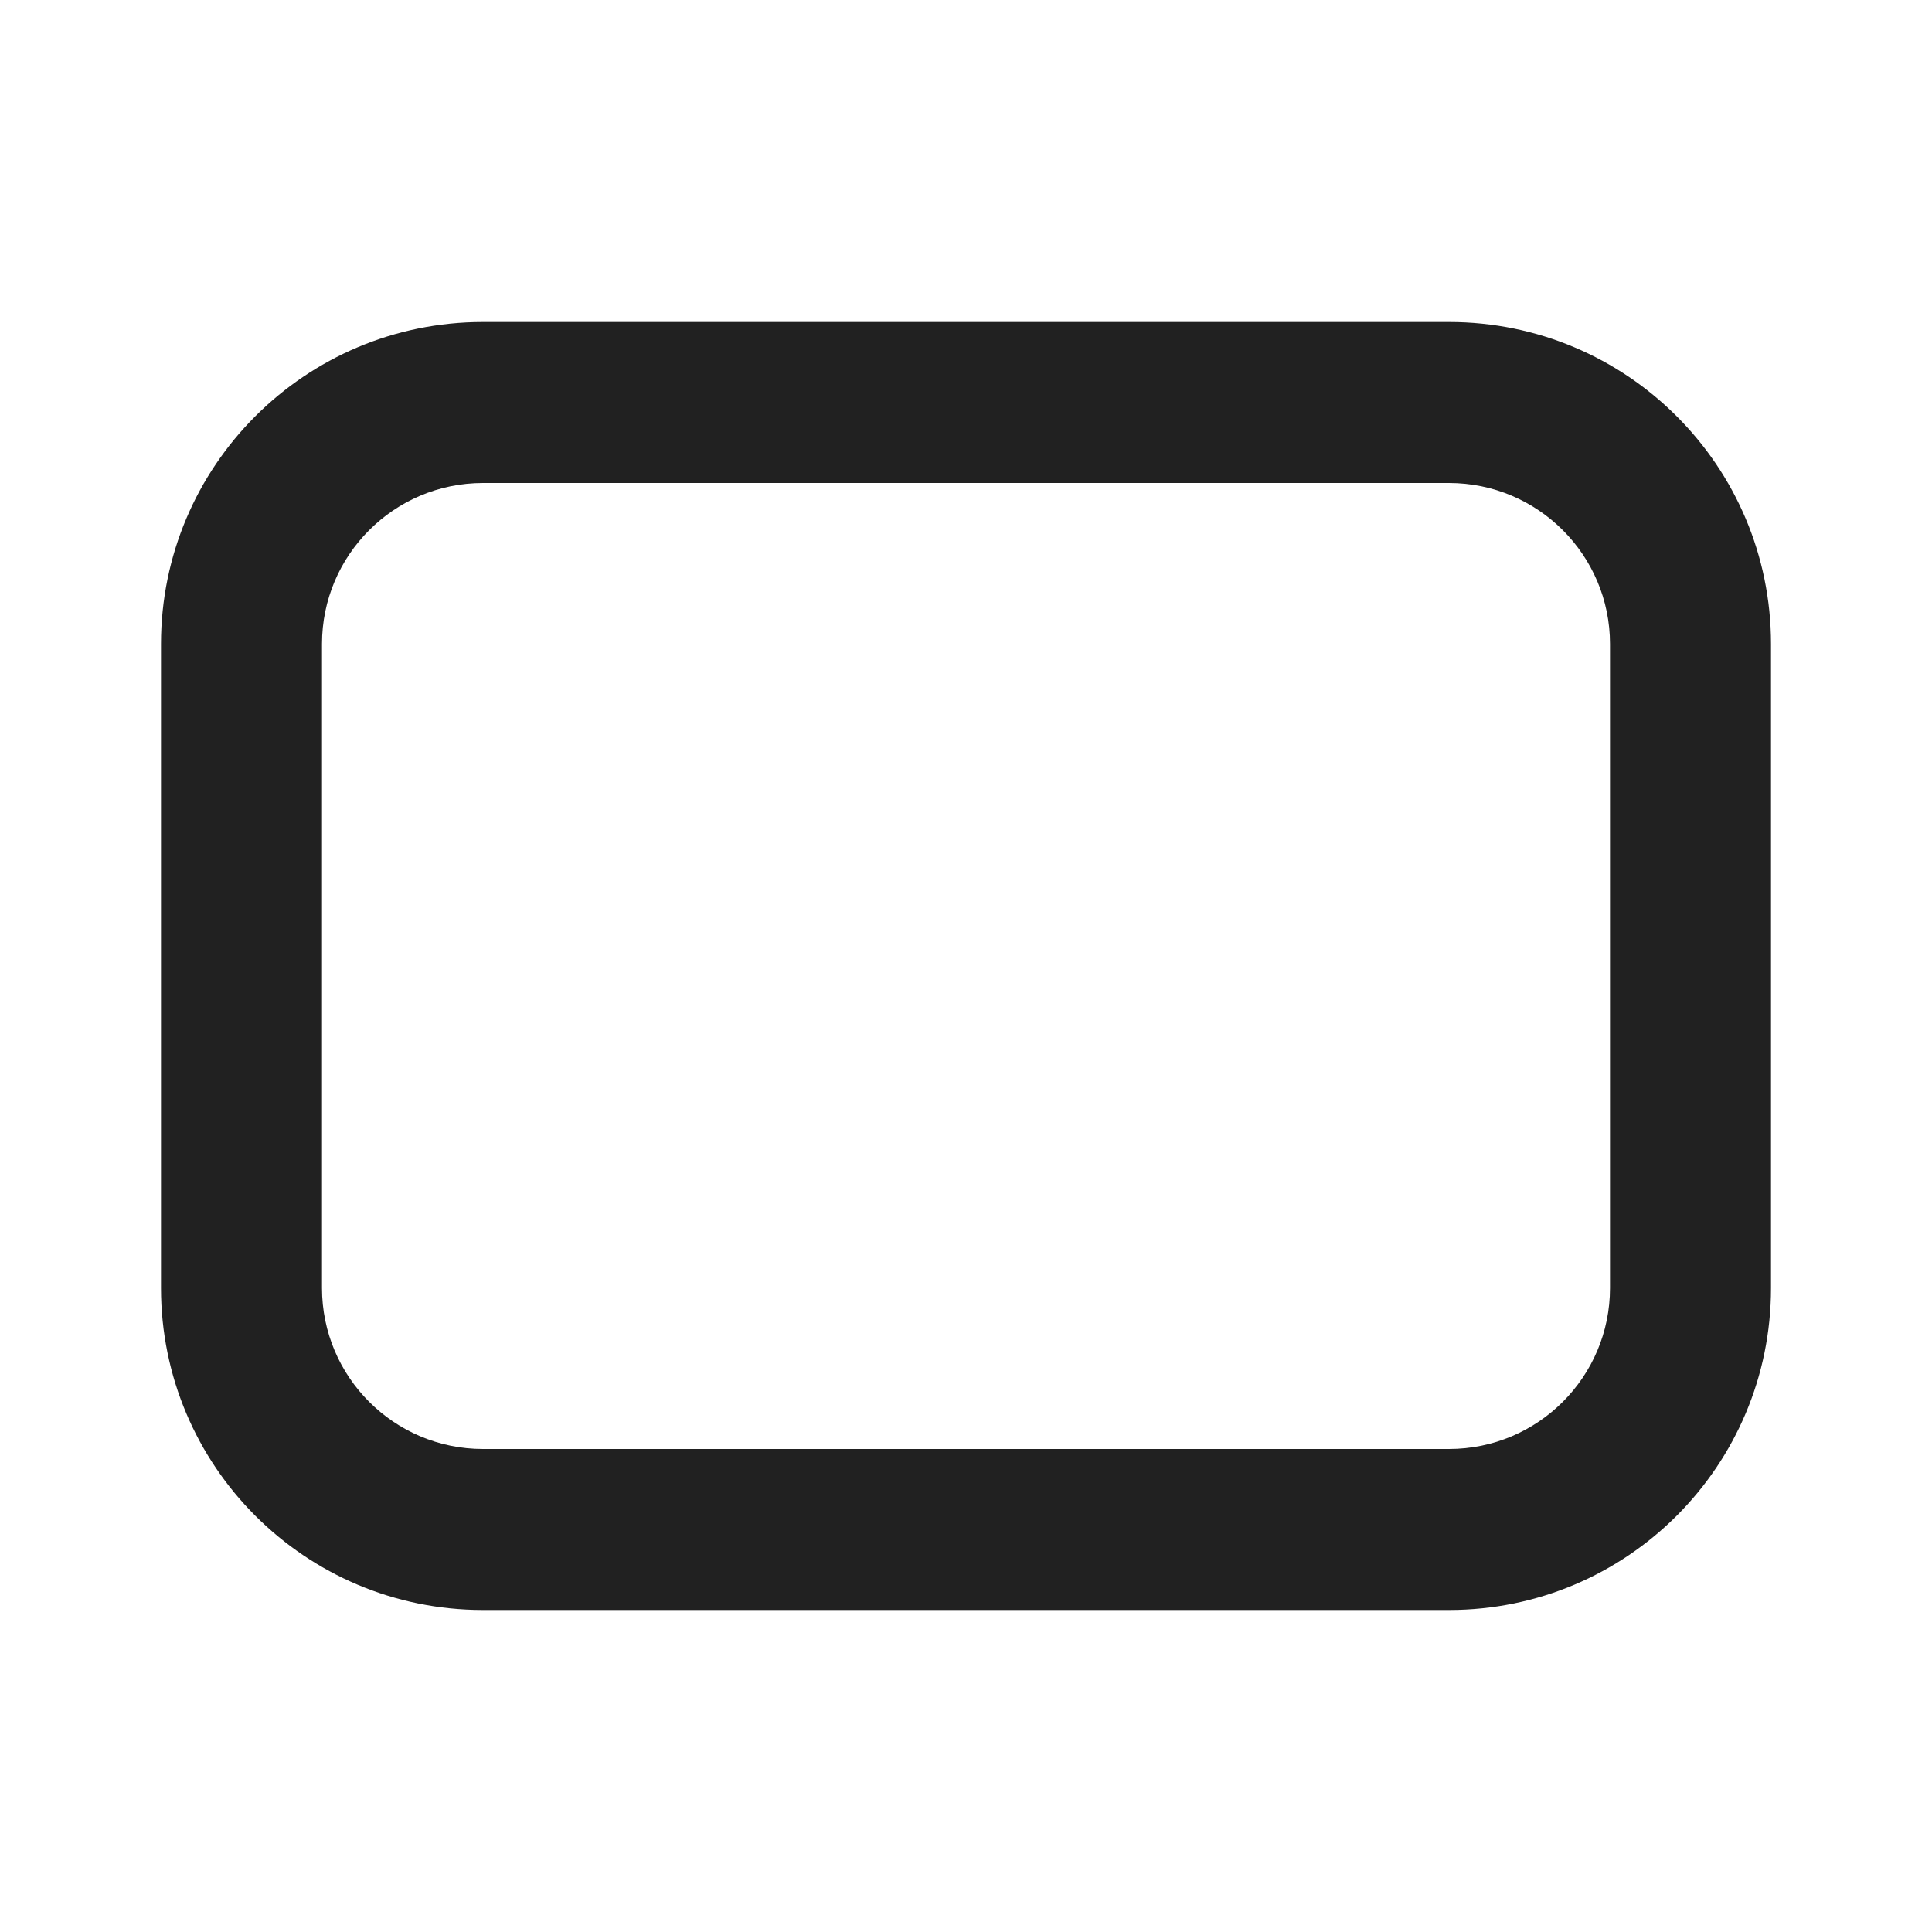 <svg viewBox="0 0 12 12" fill="none" xmlns="http://www.w3.org/2000/svg" height="1em" width="1em">
  <path d="M1 4C1 2.895 1.895 2 3 2H9C10.105 2 11 2.895 11 4V8C11 9.105 10.105 10 9 10H3C1.895 10 1 9.105 1 8V4ZM3 3C2.448 3 2 3.448 2 4V8C2 8.552 2.448 9 3 9H9C9.552 9 10 8.552 10 8V4C10 3.448 9.552 3 9 3H3Z" fill="#212121"/>
</svg>
